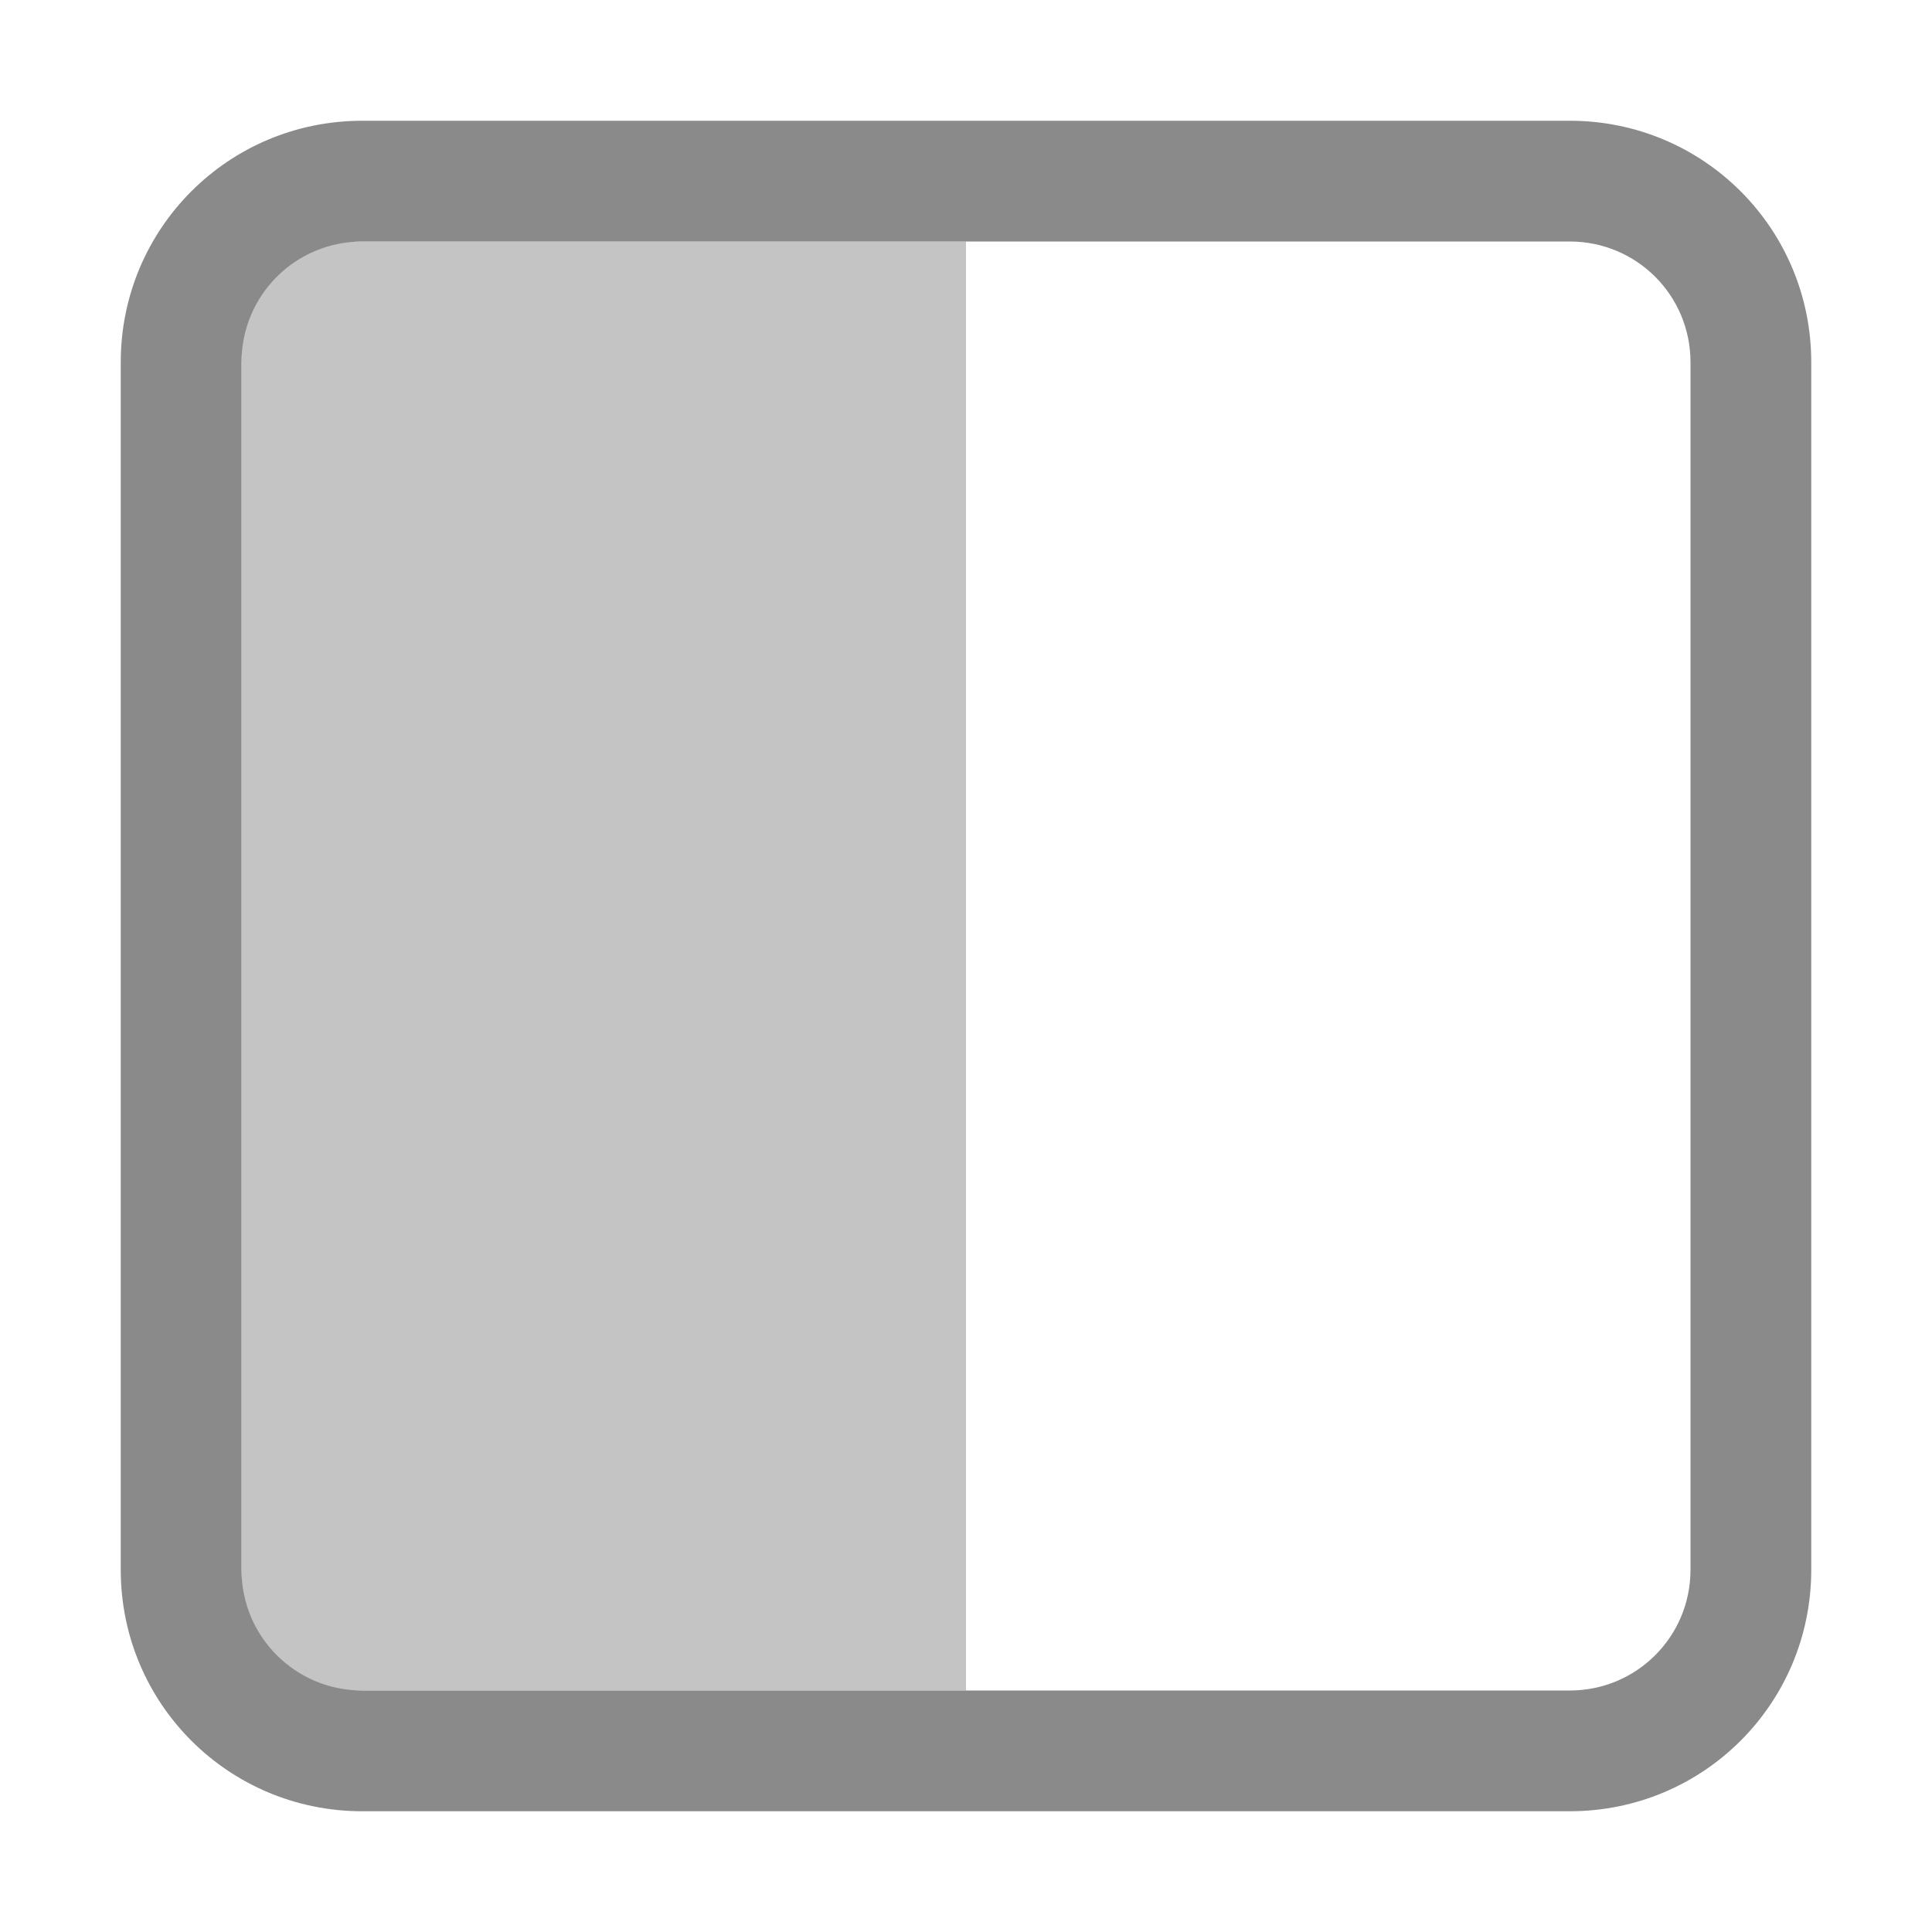 <svg xmlns="http://www.w3.org/2000/svg" width="16" height="16"><rect width="6" height="12" x="2" y="2" rx="0" ry="0" style="fill:#8a8a8a;stroke-width:2;stroke-linecap:square;paint-order:stroke fill markers;stop-color:#000;opacity:.5"/><path d="M3 1c-1.108 0-2 .892-2 2v10c0 1.108.892 2 2 2h10c1.108 0 2-.892 2-2V3c0-1.108-.892-2-2-2Zm0 1h10c.554 0 1 .446 1 1v10c0 .554-.446 1-1 1H3c-.554 0-1-.446-1-1V3c0-.554.446-1 1-1Z" style="fill:#8a8a8a;stroke-width:2;stroke-linecap:square;paint-order:stroke fill markers;stop-color:#000"/></svg>